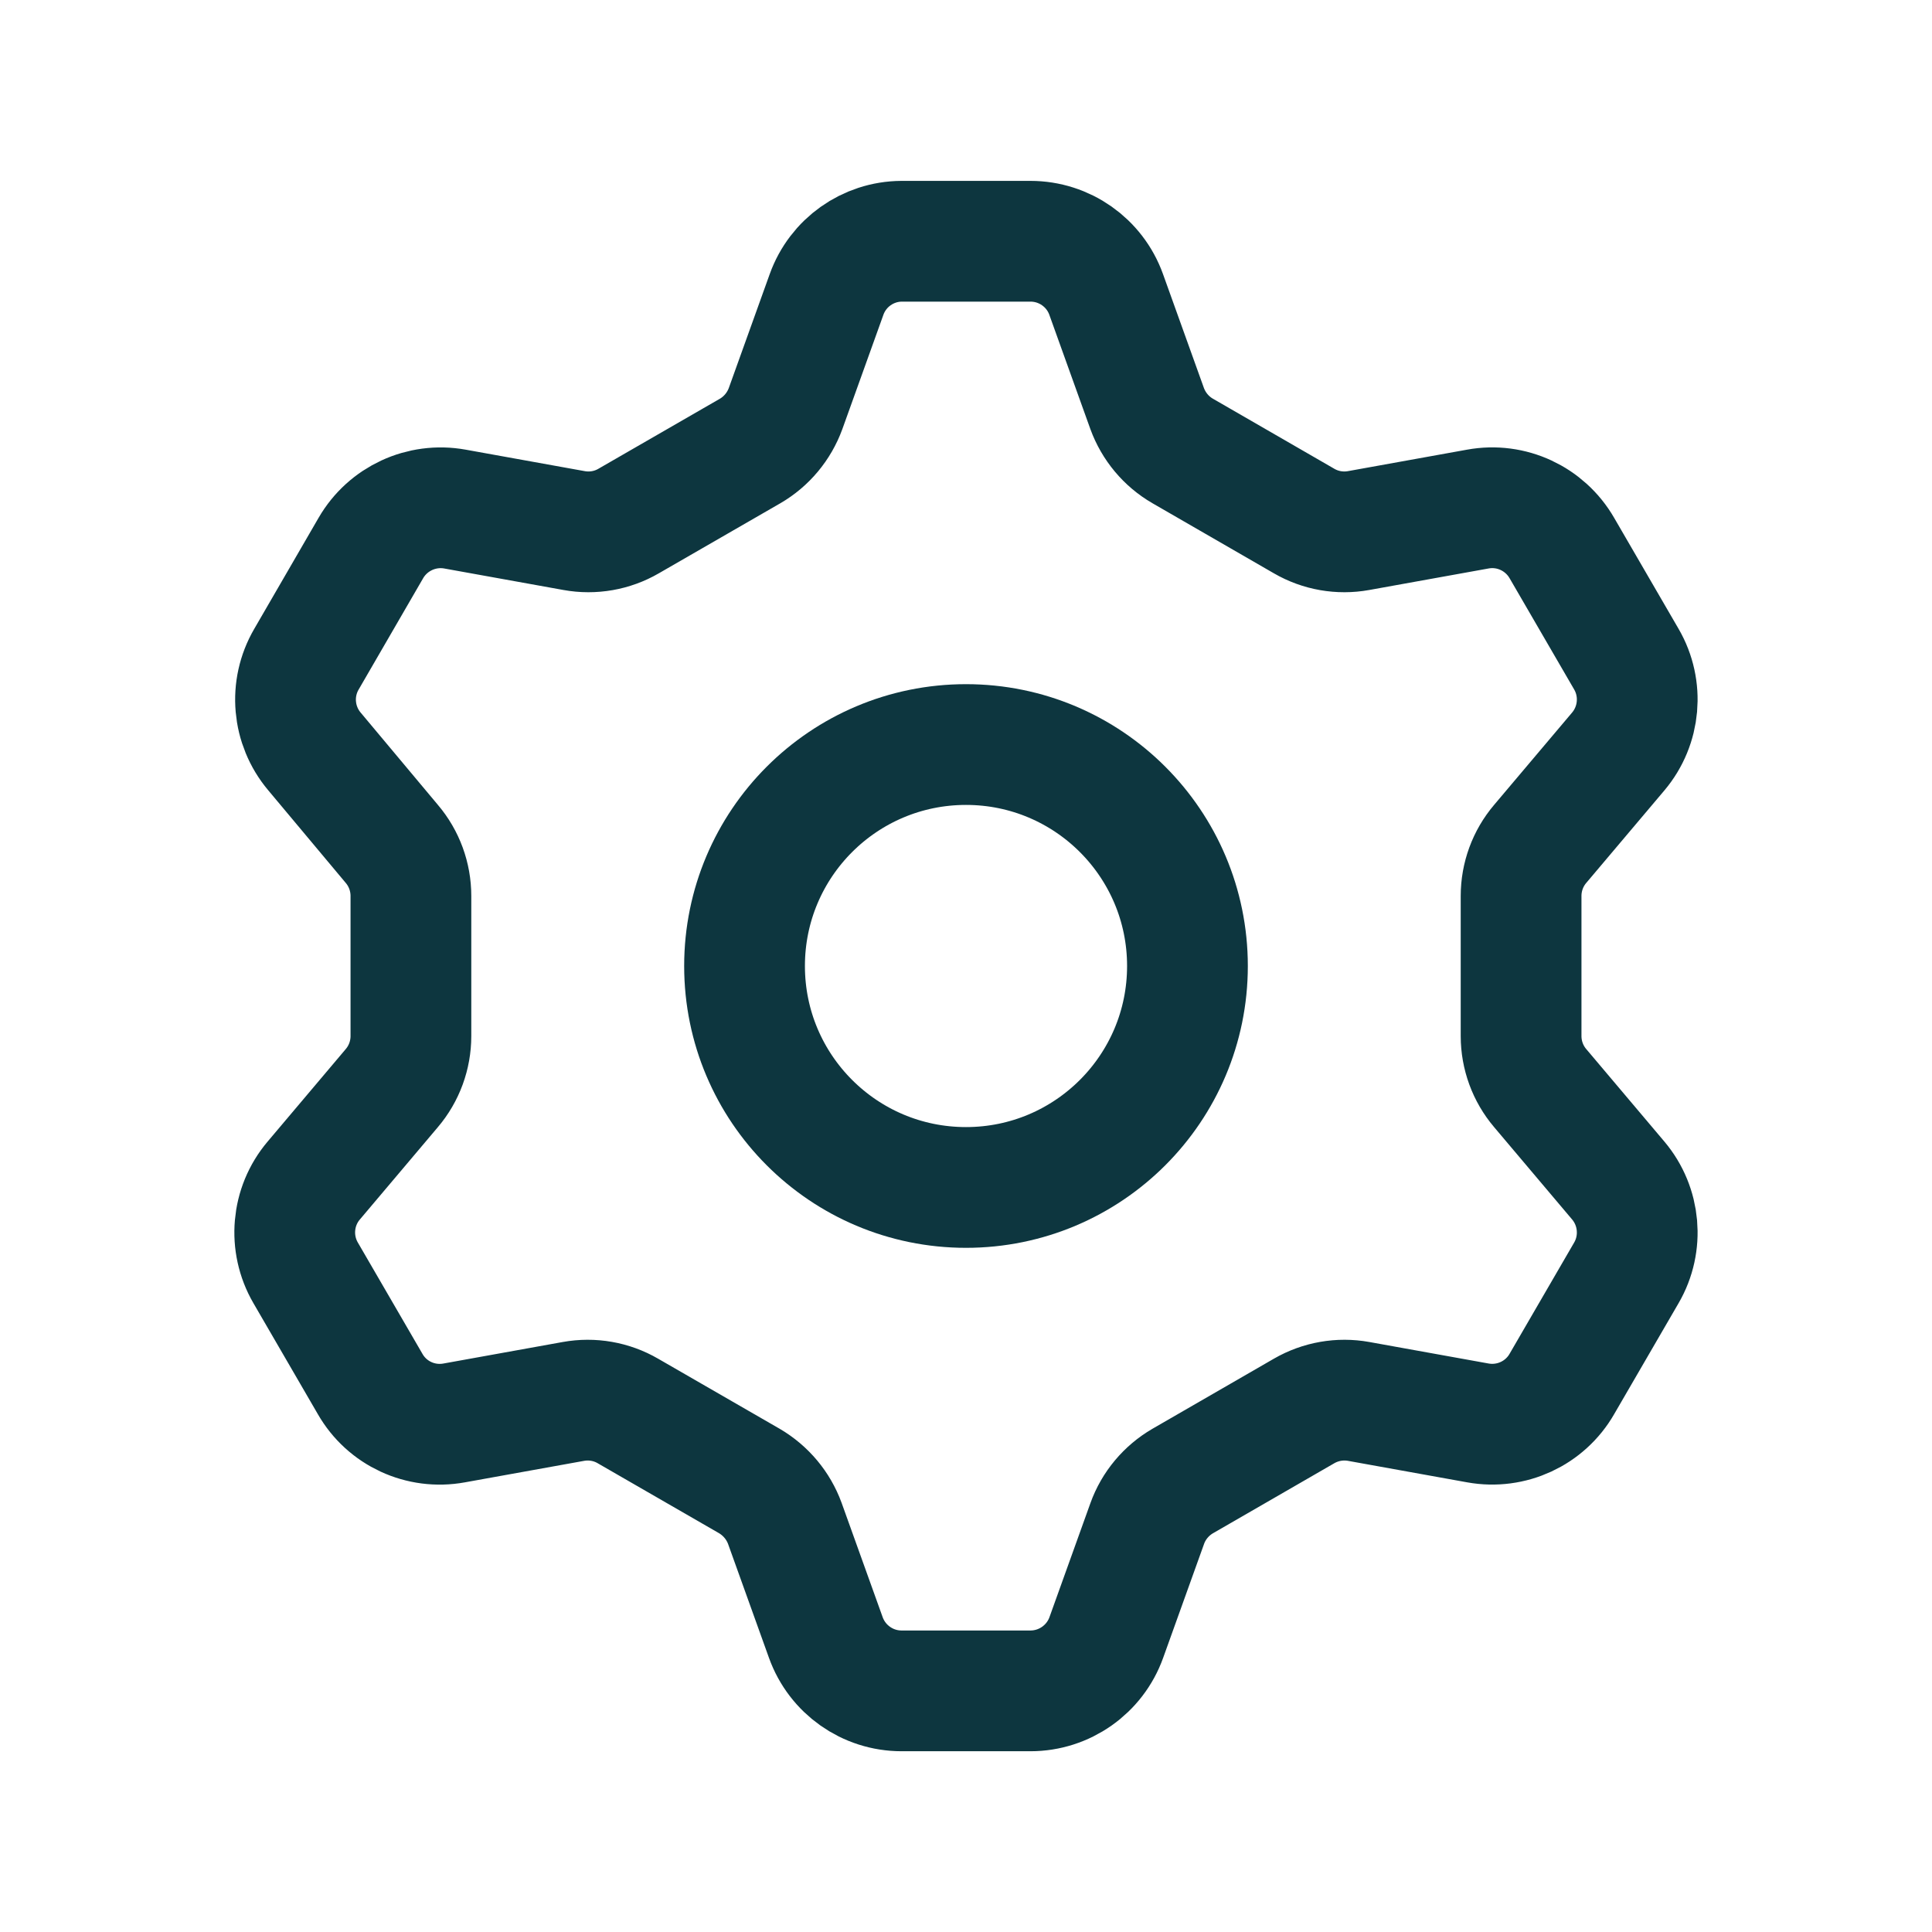 <svg width="16" height="16" viewBox="0 0 16 16" fill="none" xmlns="http://www.w3.org/2000/svg">
<path fill-rule="evenodd" clip-rule="evenodd" d="M8.534 1.998C8.815 1.998 9.066 2.174 9.161 2.439L9.5 3.383C9.554 3.531 9.658 3.656 9.795 3.735L10.8 4.315C10.936 4.394 11.096 4.422 11.251 4.394L12.238 4.216C12.516 4.165 12.794 4.295 12.935 4.539L13.469 5.459C13.61 5.702 13.583 6.008 13.402 6.223L12.755 6.989C12.653 7.109 12.597 7.262 12.597 7.42V8.58C12.597 8.738 12.653 8.891 12.755 9.011L13.402 9.777C13.583 9.992 13.61 10.298 13.469 10.541L12.935 11.461C12.795 11.705 12.516 11.834 12.239 11.784L11.252 11.606C11.097 11.578 10.937 11.606 10.8 11.685L9.795 12.265C9.659 12.344 9.554 12.469 9.501 12.617L9.162 13.561C9.067 13.826 8.815 14.003 8.534 14.003H7.466C7.185 14.003 6.934 13.826 6.839 13.561L6.5 12.617C6.446 12.469 6.342 12.345 6.206 12.265L5.2 11.685C5.064 11.606 4.904 11.578 4.749 11.606L3.762 11.784C3.484 11.835 3.205 11.706 3.065 11.461L2.531 10.541C2.39 10.298 2.416 9.992 2.598 9.777L3.245 9.011C3.347 8.891 3.403 8.738 3.403 8.58V7.42C3.403 7.262 3.347 7.109 3.245 6.989L2.604 6.223C2.423 6.008 2.396 5.702 2.538 5.459L3.071 4.539C3.212 4.295 3.491 4.166 3.768 4.216L4.755 4.394C4.91 4.422 5.07 4.394 5.206 4.315L6.212 3.735C6.348 3.656 6.452 3.531 6.506 3.383L6.845 2.439C6.939 2.176 7.187 2 7.466 1.998H8.534Z" stroke="#0D363F" stroke-linecap="round" stroke-linejoin="round"/>
<path d="M9.834 8C9.834 9.013 9.013 9.834 8 9.834C6.987 9.834 6.166 9.013 6.166 8C6.166 6.987 6.987 6.166 8 6.166C9.013 6.166 9.834 6.987 9.834 8Z" stroke="#0D363F" stroke-linecap="round" stroke-linejoin="round"/>
</svg>
